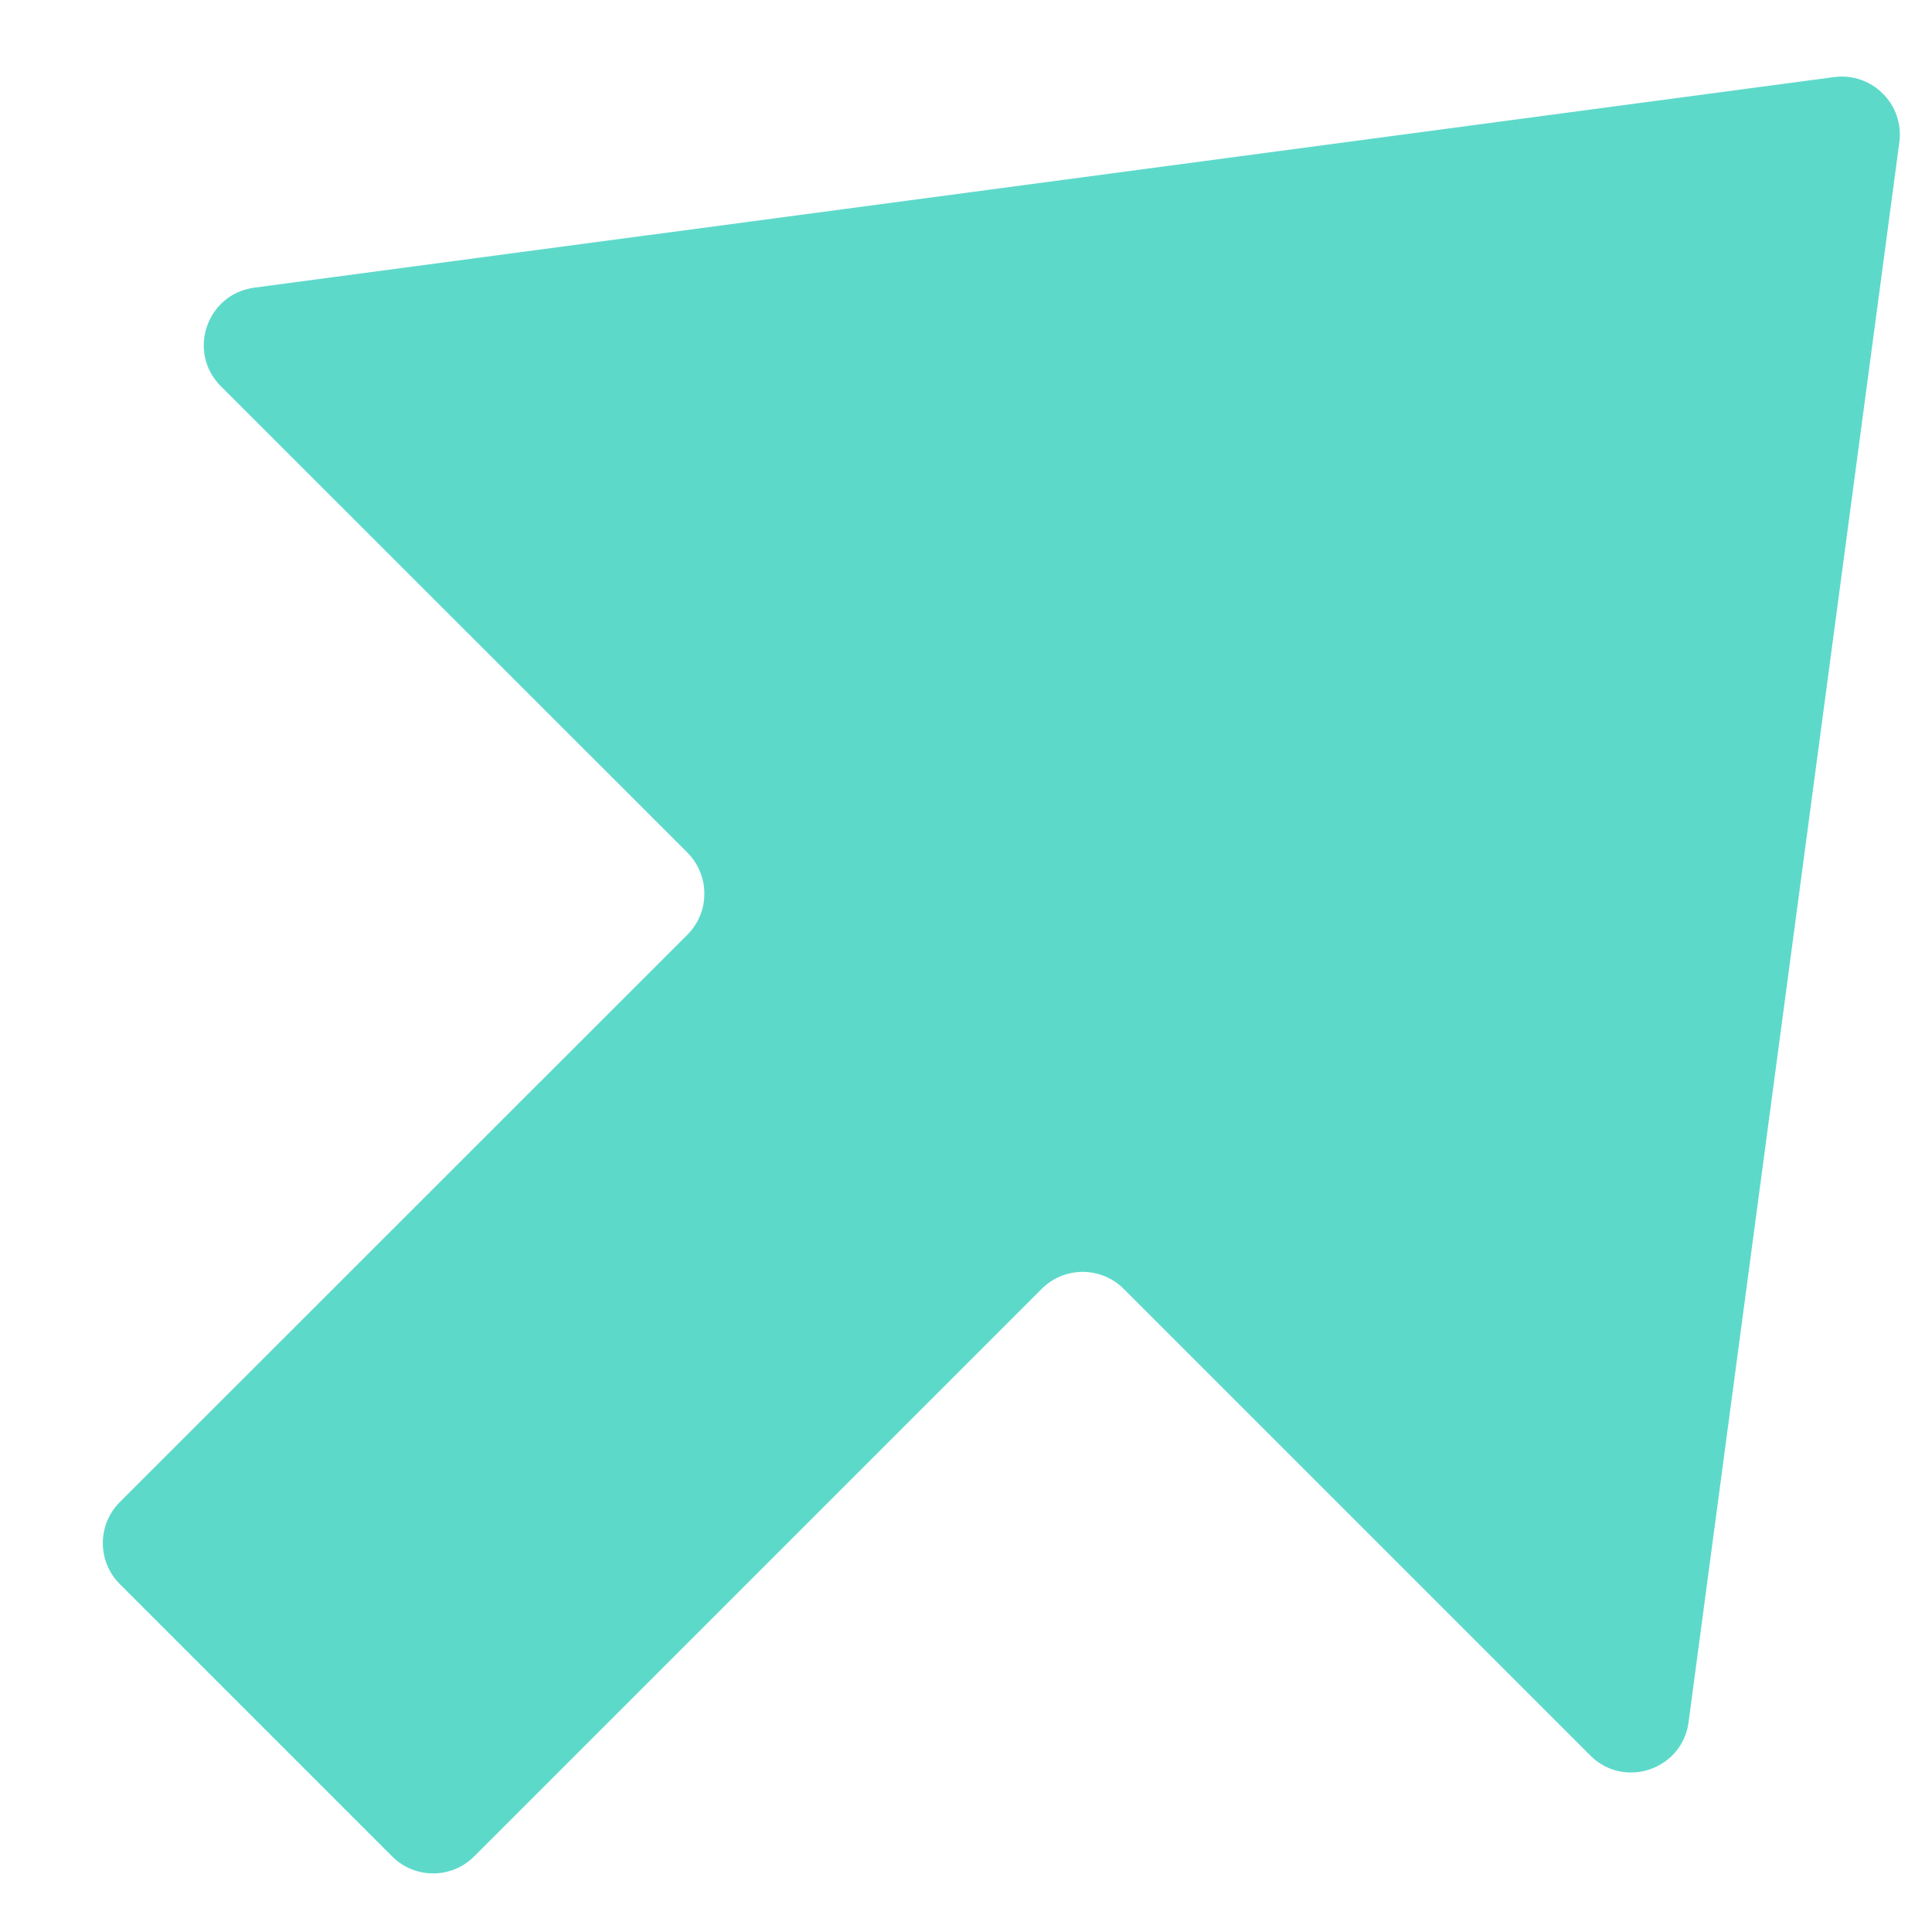 <svg width="10" height="10" viewBox="0 0 10 10" fill="none" xmlns="http://www.w3.org/2000/svg">
	<path d="M3.558 4.838C3.675 4.721 3.675 4.531 3.558 4.413L1.143 1.999C0.967 1.823 1.069 1.522 1.316 1.489L9.493 0.399C9.689 0.373 9.857 0.54 9.831 0.736L8.74 8.914C8.707 9.16 8.406 9.262 8.231 9.086L5.816 6.671C5.699 6.554 5.509 6.554 5.392 6.671L2.454 9.609C2.337 9.726 2.147 9.726 2.03 9.609L0.62 8.199C0.503 8.082 0.503 7.892 0.62 7.775L3.558 4.838Z" fill="#5DD9CA"/>
</svg>
